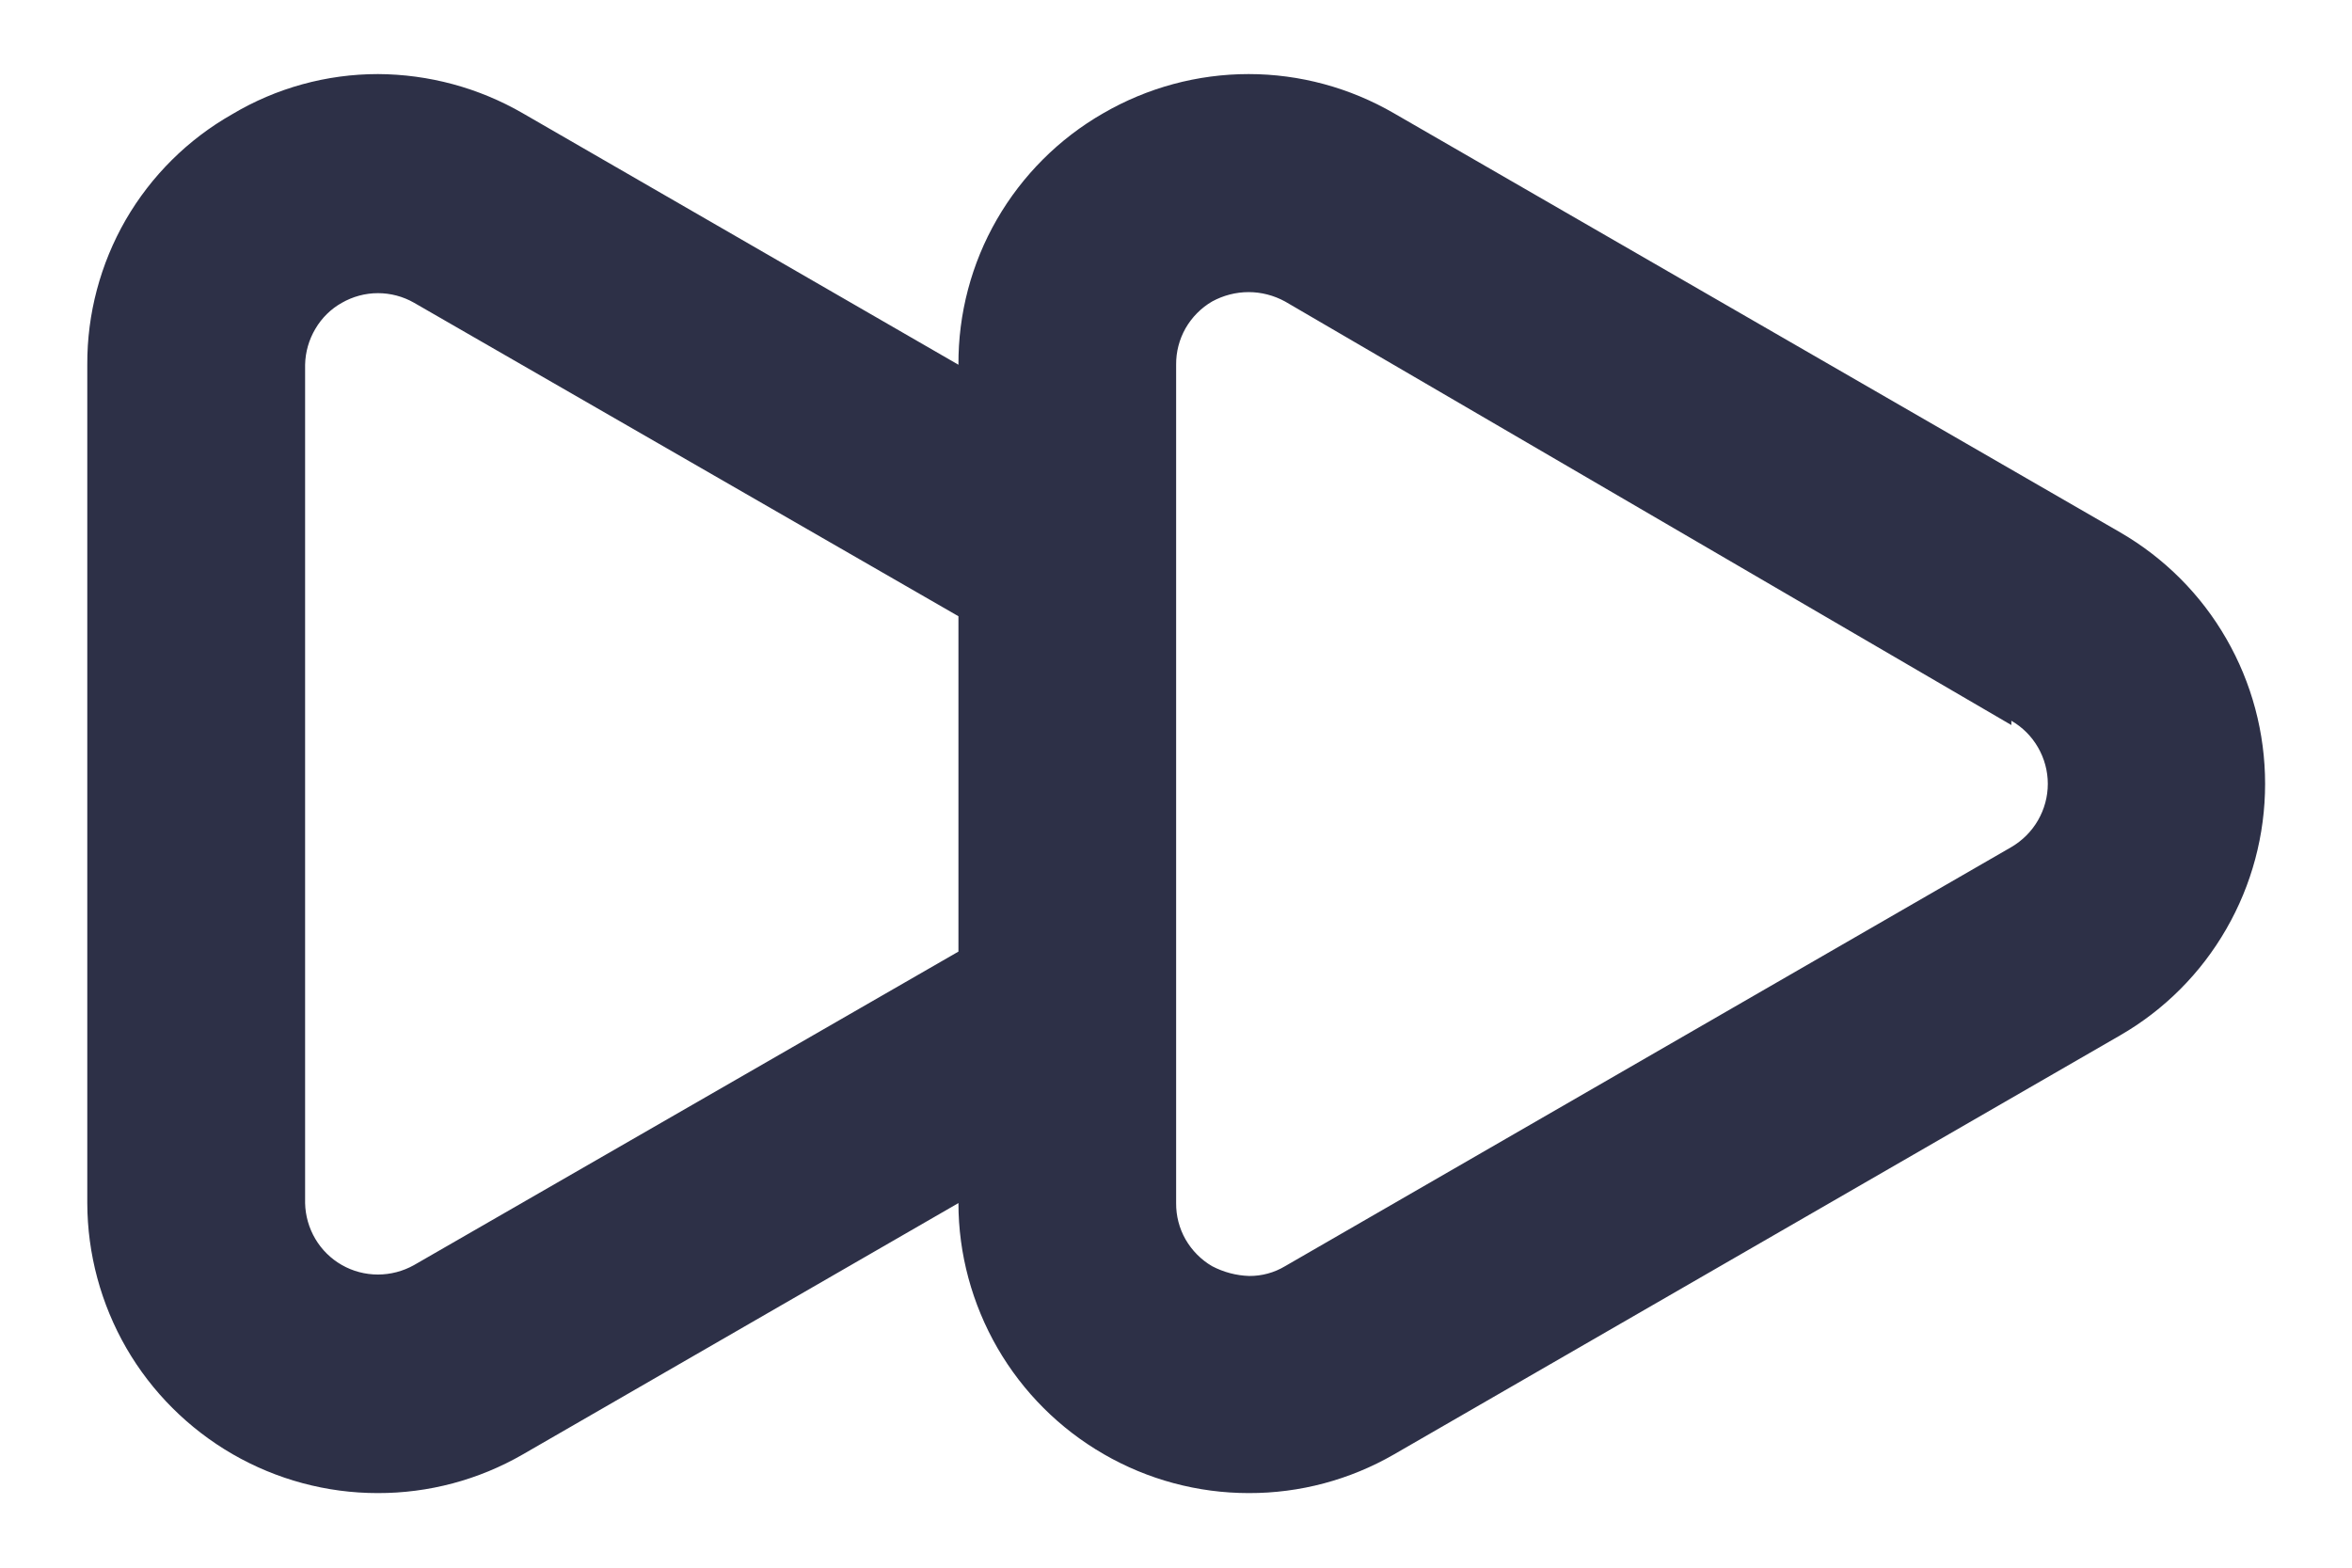 <svg width="18" height="12" viewBox="0 0 18 12" fill="none" xmlns="http://www.w3.org/2000/svg">
<path d="M16.226 7.925L10.668 11.133C10.33 11.328 9.947 11.43 9.557 11.429C9.167 11.429 8.784 11.326 8.447 11.131C8.109 10.936 7.829 10.656 7.634 10.319C7.439 9.981 7.335 9.598 7.335 9.209L4.001 11.133C3.663 11.328 3.28 11.43 2.89 11.429C2.501 11.429 2.118 11.326 1.78 11.131C1.443 10.936 1.162 10.656 0.967 10.319C0.772 9.981 0.669 9.598 0.668 9.209V2.792C0.666 2.403 0.768 2.02 0.962 1.683C1.157 1.346 1.438 1.067 1.776 0.875C2.114 0.673 2.5 0.567 2.893 0.567C3.282 0.569 3.664 0.672 4.001 0.867L7.335 2.792C7.333 2.402 7.434 2.018 7.629 1.68C7.824 1.342 8.105 1.061 8.443 0.867C8.781 0.671 9.165 0.567 9.556 0.567C9.946 0.567 10.33 0.671 10.668 0.867L16.226 4.075C16.564 4.271 16.844 4.551 17.038 4.889C17.233 5.227 17.335 5.61 17.335 6C17.335 6.39 17.233 6.773 17.038 7.111C16.844 7.449 16.564 7.73 16.226 7.925ZM7.335 4.717L3.168 2.317C3.084 2.269 2.989 2.244 2.892 2.244C2.795 2.244 2.7 2.27 2.616 2.318C2.532 2.365 2.462 2.434 2.413 2.518C2.364 2.601 2.337 2.695 2.335 2.792V9.209C2.337 9.305 2.364 9.4 2.413 9.483C2.462 9.566 2.532 9.635 2.616 9.683C2.7 9.731 2.795 9.756 2.892 9.756C2.989 9.756 3.084 9.731 3.168 9.684L7.335 7.284V4.717ZM15.393 5.55L9.835 2.308C9.749 2.261 9.653 2.236 9.556 2.236C9.458 2.236 9.362 2.261 9.276 2.308C9.192 2.357 9.122 2.428 9.073 2.513C9.025 2.598 9 2.694 9.001 2.792V9.209C9 9.306 9.025 9.403 9.073 9.487C9.122 9.572 9.192 9.643 9.276 9.692C9.364 9.738 9.461 9.764 9.56 9.767C9.656 9.768 9.752 9.742 9.835 9.692L15.393 6.484C15.478 6.434 15.548 6.364 15.597 6.279C15.646 6.194 15.672 6.098 15.672 6C15.672 5.902 15.646 5.806 15.597 5.721C15.548 5.636 15.478 5.566 15.393 5.517V5.55Z" fill="#2D3047"/>
</svg>
